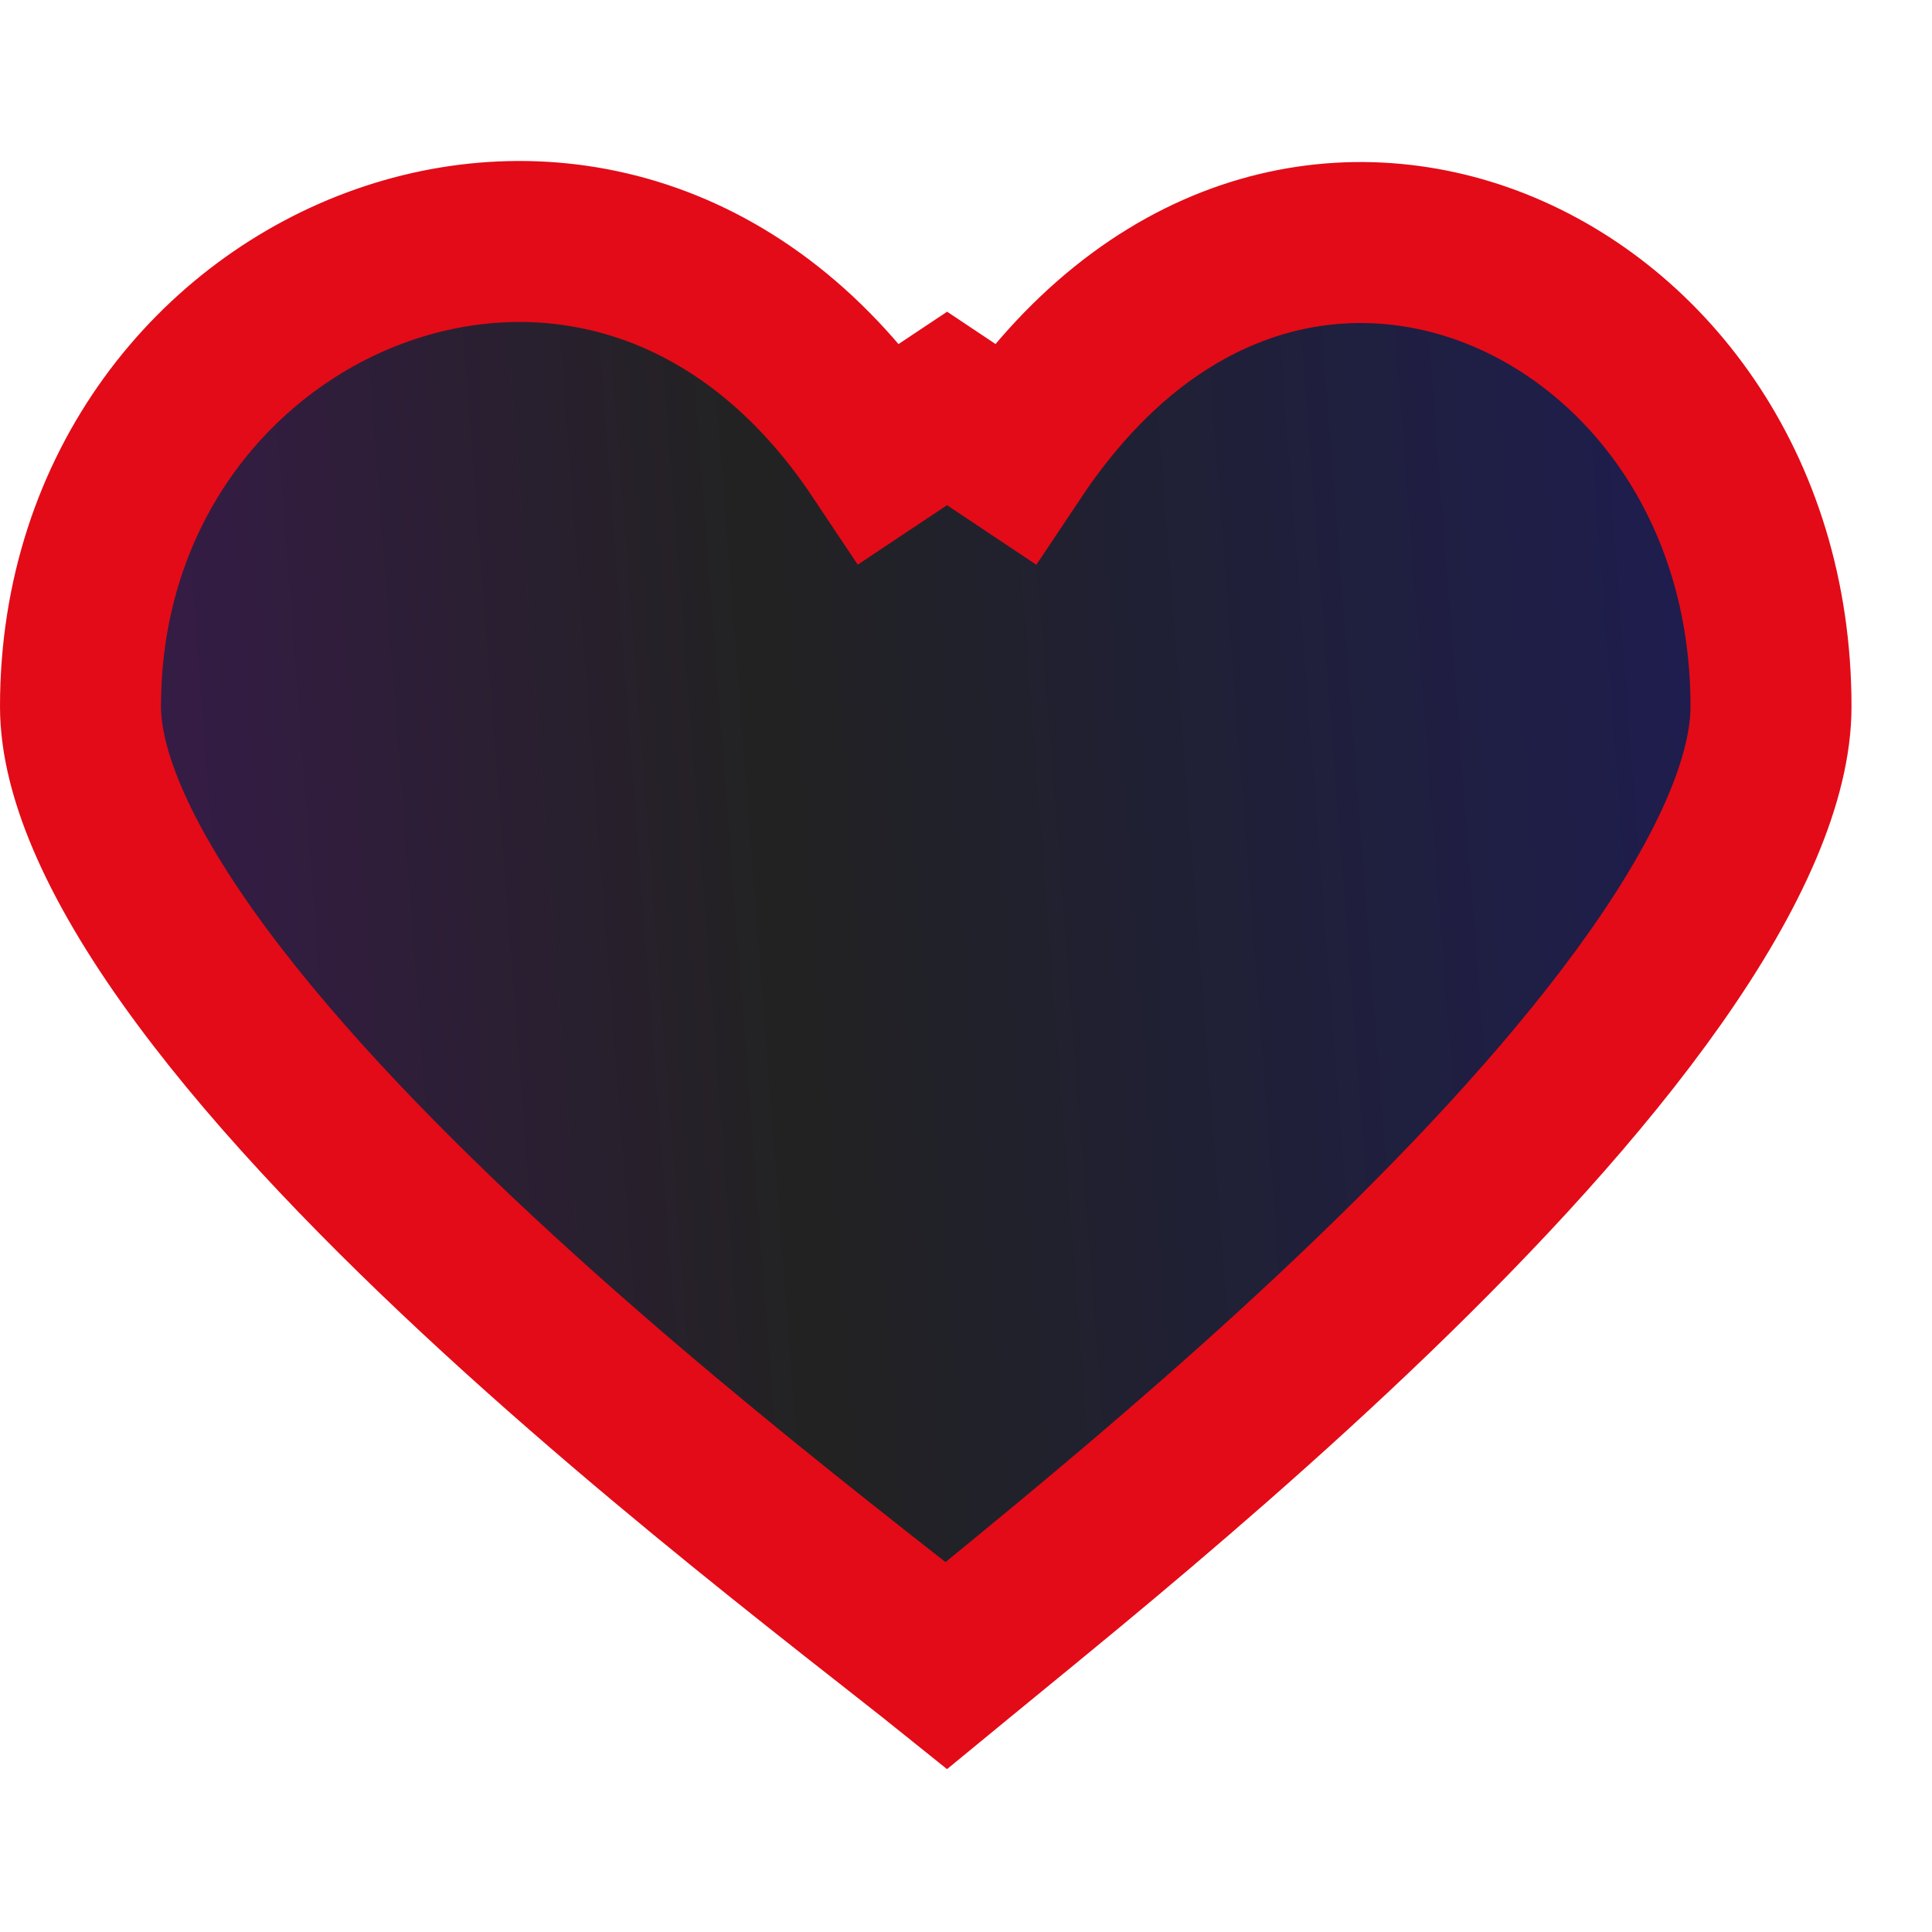 <svg width="24" height="24" viewBox="0 0 24 24" fill="none" xmlns="http://www.w3.org/2000/svg">
<path d="M11.765 5.074L12.597 5.629C14.303 3.073 16.631 2.609 18.494 3.304C20.412 4.02 22 6.023 22 8.777C22 9.652 21.511 10.802 20.564 12.146C19.639 13.46 18.377 14.822 17.055 16.095C15.737 17.364 14.385 18.521 13.294 19.426C12.902 19.751 12.547 20.041 12.238 20.294C12.116 20.394 12.001 20.488 11.894 20.576C11.848 20.614 11.802 20.651 11.757 20.688C11.706 20.647 11.654 20.606 11.601 20.564C11.445 20.441 11.276 20.308 11.093 20.164C10.808 19.941 10.491 19.692 10.14 19.413C8.998 18.506 7.579 17.349 6.195 16.079C4.806 14.804 3.478 13.441 2.506 12.127C1.507 10.778 1 9.636 1 8.777C1 6.038 2.684 4.019 4.754 3.293C6.786 2.581 9.245 3.094 10.933 5.628L11.765 5.074Z" fill="url(#paint0_linear)" stroke="#E30B17" stroke-width="2"/>
<defs>
<linearGradient id="paint0_linear" x1="3.42727e-07" y1="22" x2="24.395" y2="20.123" gradientUnits="userSpaceOnUse">
<stop stop-color="#53183E"/>
<stop offset="0.103" stop-color="#361B48"/>
<stop offset="0.429" stop-color="#222222"/>
<stop offset="1" stop-color="#1D1C57"/>
</linearGradient>
</defs>
</svg>
